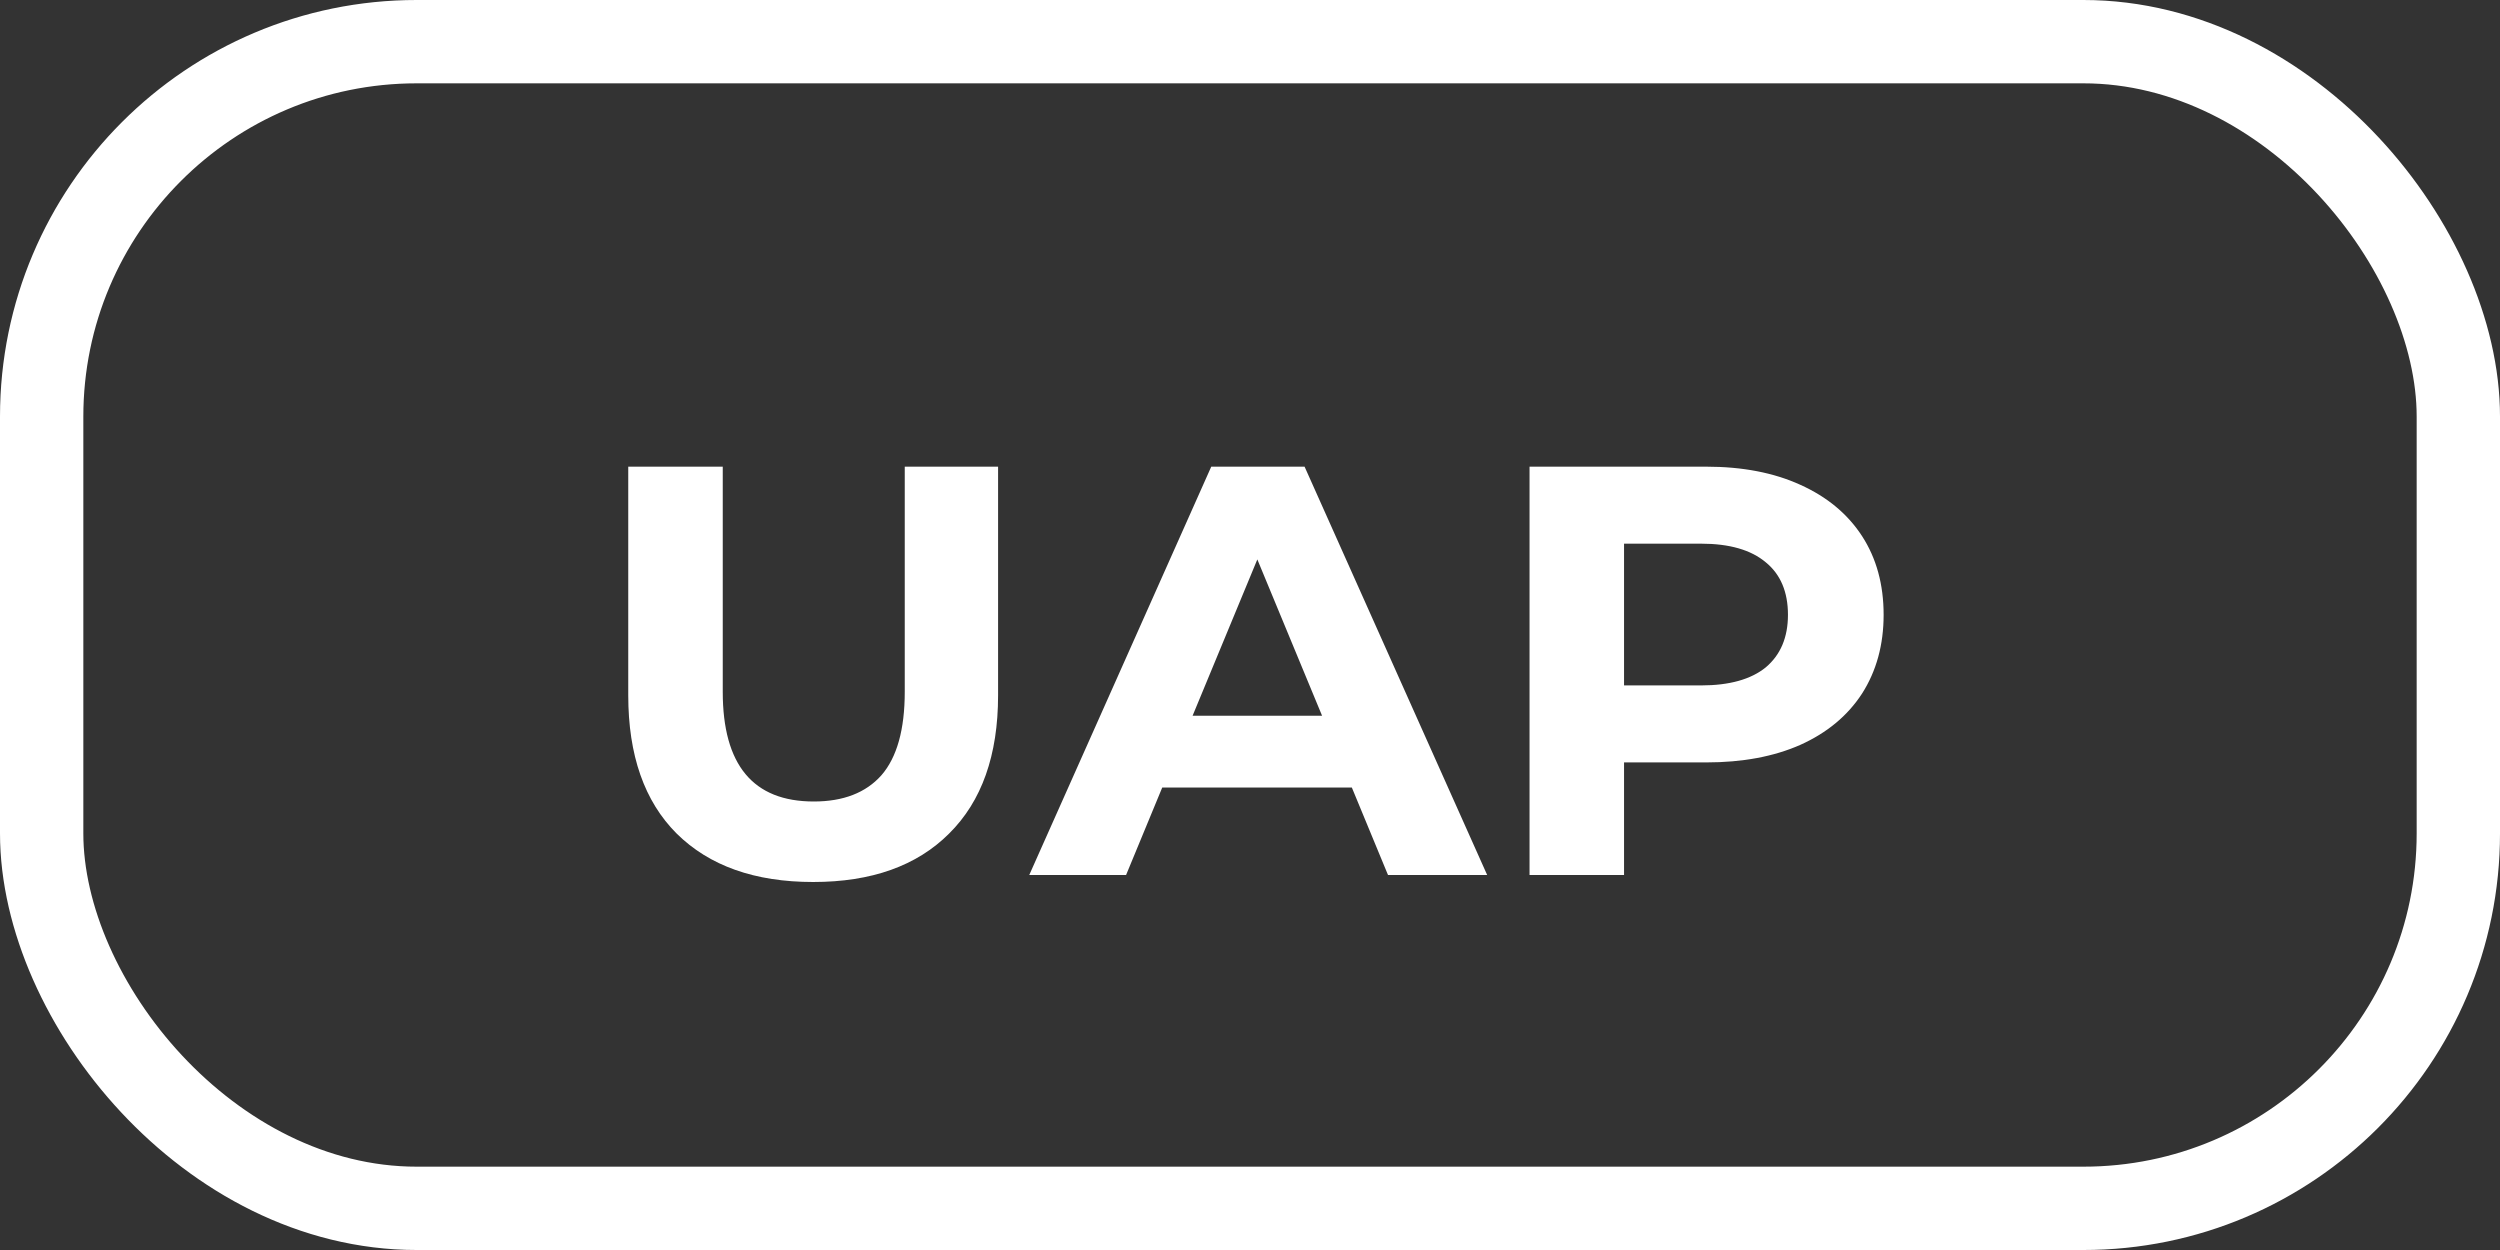 <svg width="60" height="30" viewBox="0 0 60 30" fill="none" xmlns="http://www.w3.org/2000/svg">
<rect x="0" y="0" width="60" height="30" fill="#333333" stroke="none"/>
<rect x="1" y="1" width="58" height="28" rx="9" stroke="white" stroke-width="2"/>
<path d="M19.516 21.168C18.116 21.168 17.024 20.781 16.24 20.006C15.465 19.231 15.078 18.125 15.078 16.688V11.2H17.346V16.604C17.346 18.359 18.074 19.236 19.53 19.236C20.239 19.236 20.781 19.026 21.154 18.606C21.527 18.177 21.714 17.509 21.714 16.604V11.2H23.954V16.688C23.954 18.125 23.562 19.231 22.778 20.006C22.003 20.781 20.916 21.168 19.516 21.168ZM32.444 18.9H27.894L27.026 21H24.702L29.07 11.2H31.31L35.692 21H33.312L32.444 18.9ZM31.73 17.178L30.176 13.426L28.622 17.178H31.73ZM40.951 11.2C41.819 11.2 42.57 11.345 43.205 11.634C43.849 11.923 44.343 12.334 44.689 12.866C45.034 13.398 45.207 14.028 45.207 14.756C45.207 15.475 45.034 16.105 44.689 16.646C44.343 17.178 43.849 17.589 43.205 17.878C42.57 18.158 41.819 18.298 40.951 18.298H38.977V21H36.709V11.2H40.951ZM40.825 16.45C41.506 16.45 42.024 16.305 42.379 16.016C42.733 15.717 42.911 15.297 42.911 14.756C42.911 14.205 42.733 13.785 42.379 13.496C42.024 13.197 41.506 13.048 40.825 13.048H38.977V16.45H40.825Z" fill="white"/>
</svg>
